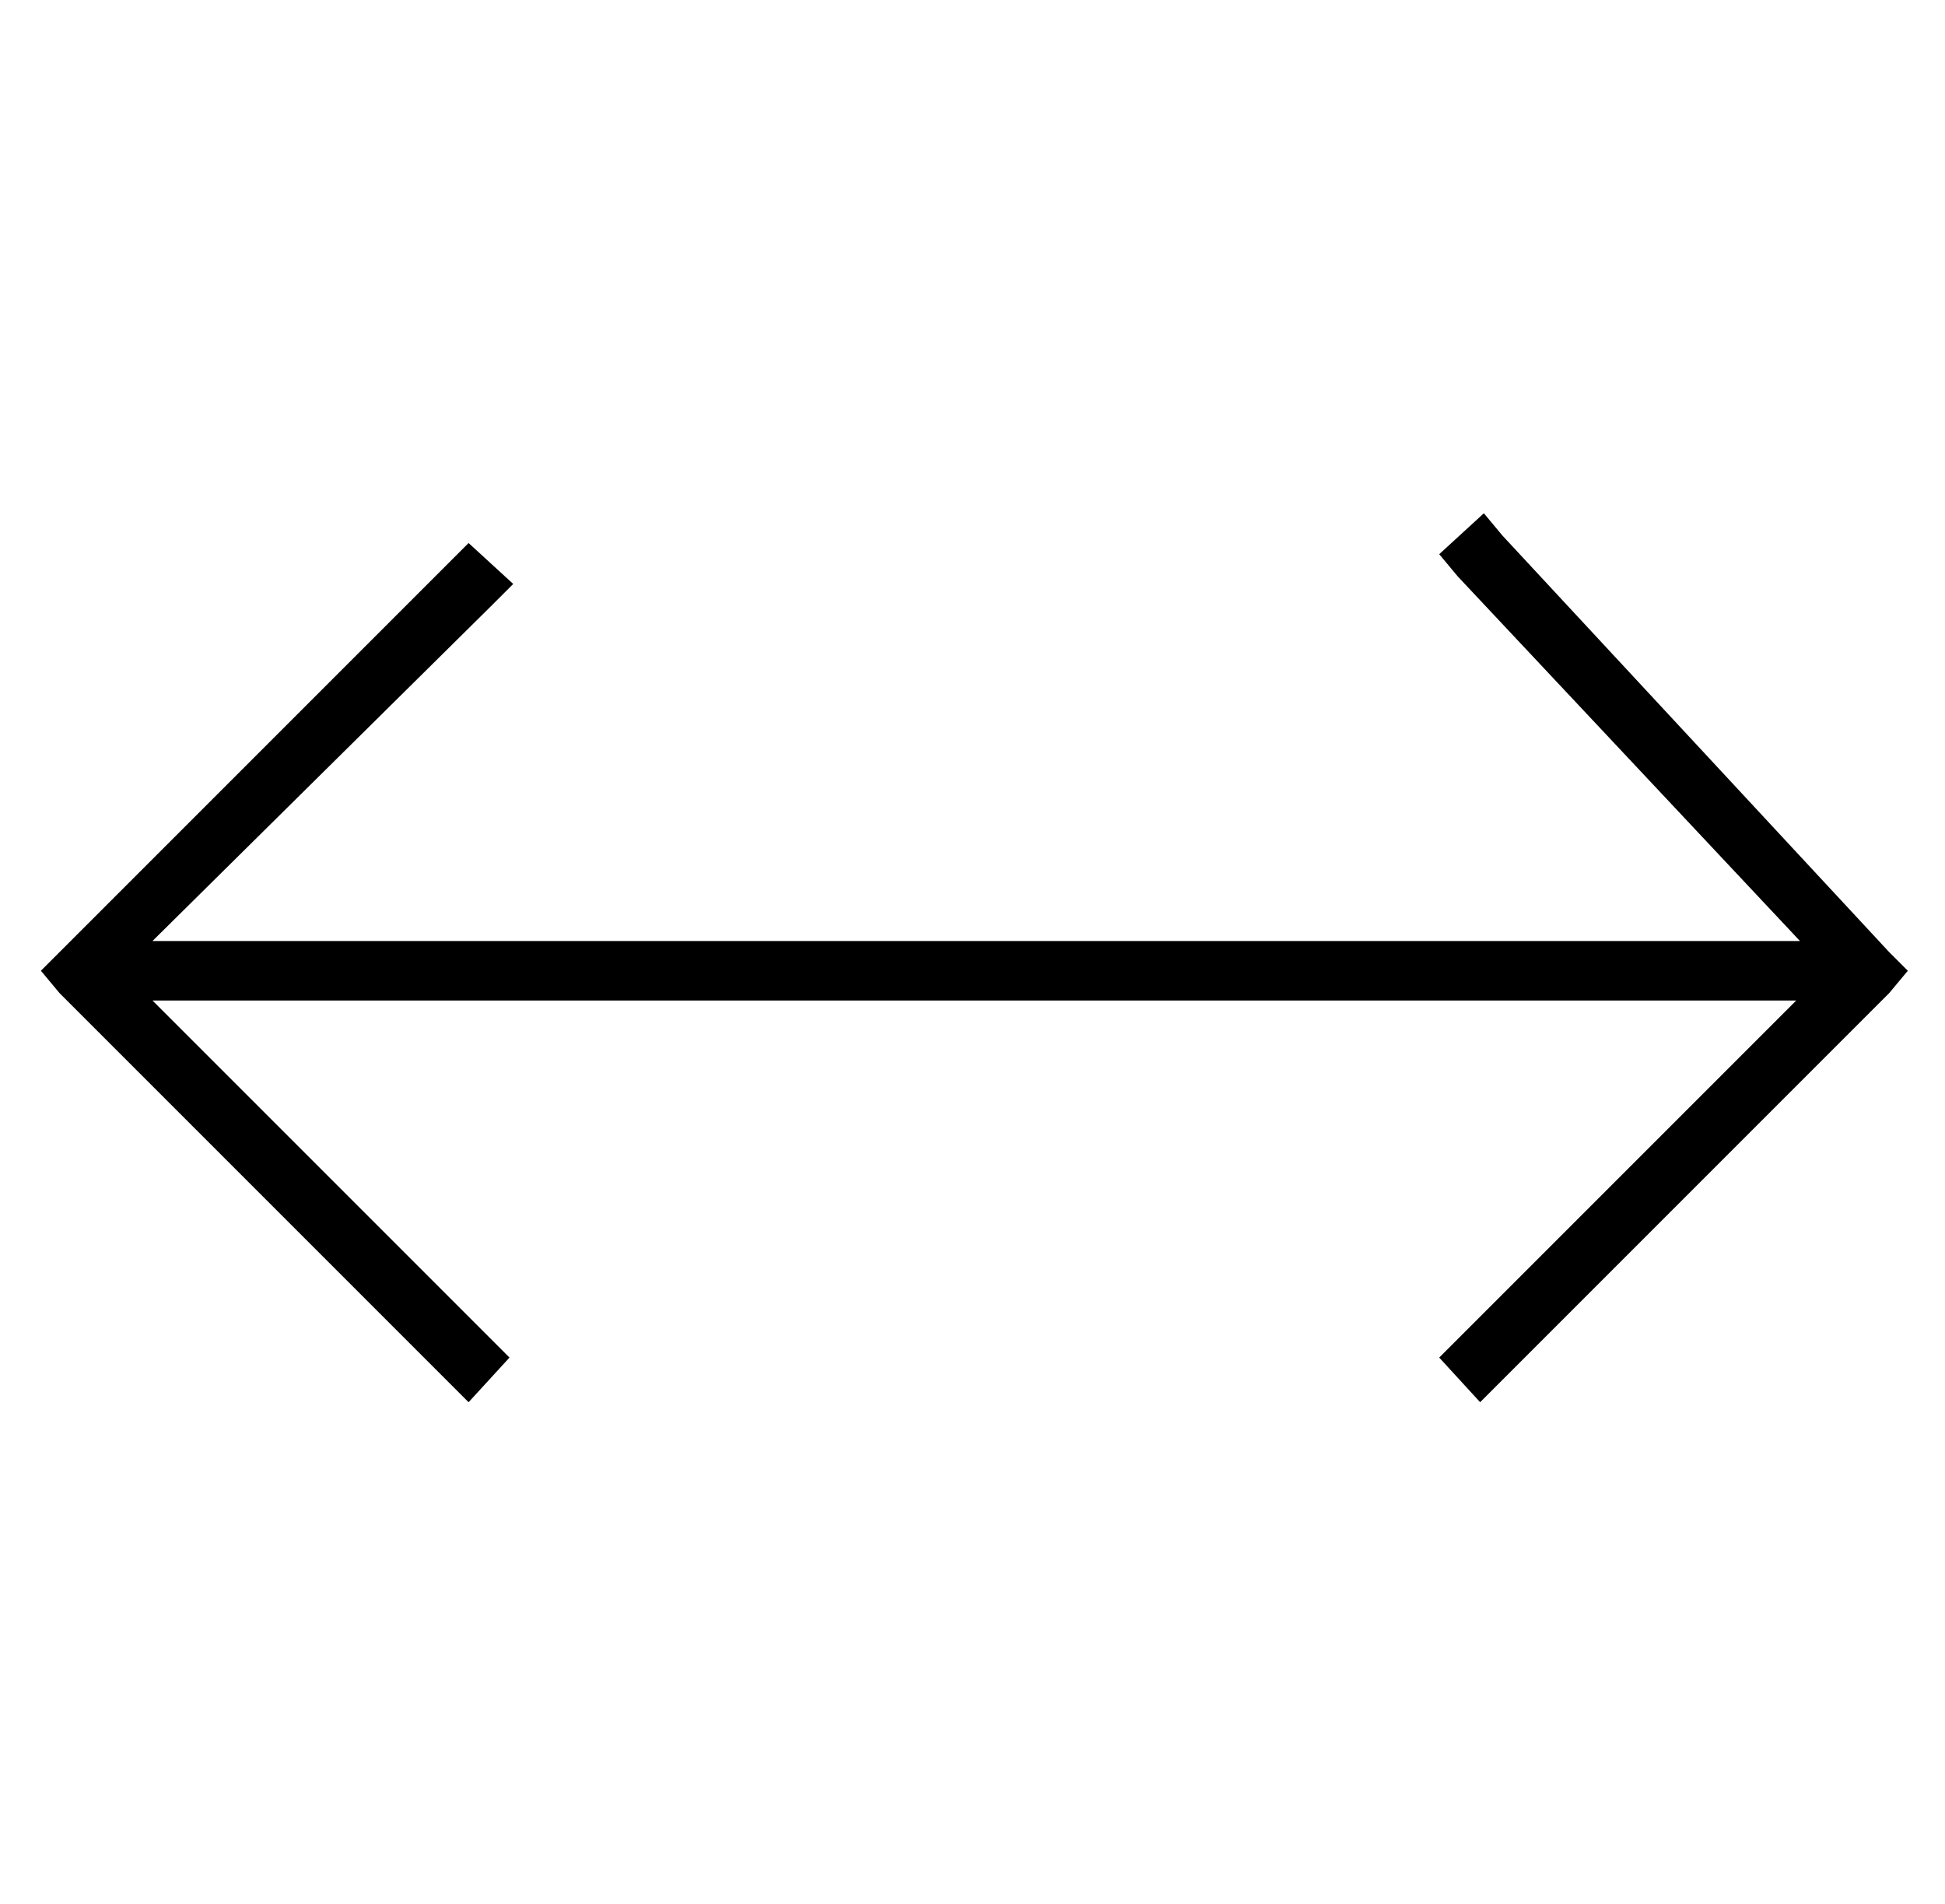 <?xml version="1.0" standalone="no"?>
<!DOCTYPE svg PUBLIC "-//W3C//DTD SVG 1.1//EN" "http://www.w3.org/Graphics/SVG/1.1/DTD/svg11.dtd" >
<svg xmlns="http://www.w3.org/2000/svg" xmlns:xlink="http://www.w3.org/1999/xlink" version="1.1" viewBox="-10 -40 523 512">
   <path fill="currentColor"
d="M503 221l-5 6l5 -6l-5 6l-104 104v0l-6 6v0l-11 -12v0l5 -5v0l91 -91v0h-442v0l91 91v0l5 5v0l-11 12v0l-6 -6v0l-104 -104v0l-5 -6v0l6 -6v0l104 -104v0l5 -5v0l12 11v0l-6 6v0l-91 90v0h443v0l-92 -98v0l-5 -6v0l12 -11v0l5 6v0l104 112v0l5 5v0z" />
</svg>
